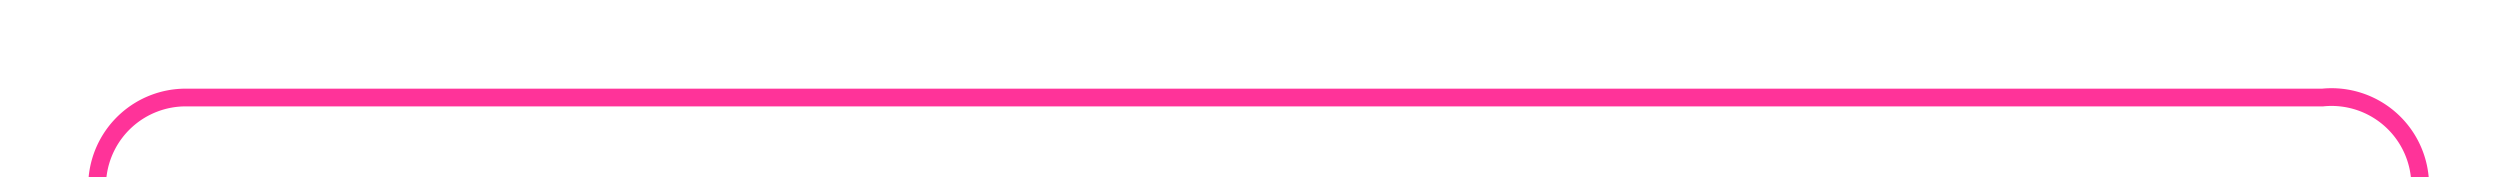 ﻿<?xml version="1.0" encoding="utf-8"?>
<svg version="1.1" xmlns:xlink="http://www.w3.org/1999/xlink" width="141px" height="10px" preserveAspectRatio="xMinYMid meet" viewBox="560 -104  141 8" xmlns="http://www.w3.org/2000/svg">
  <path d="M 565.5 184  L 565.5 -95  A 5 5 0 0 1 570.5 -99.5 L 691 -99.5  A 5 5 0 0 1 696.5 -94.5 L 696.5 -85  " stroke-width="1" stroke="#ff3399" fill="none" />
  <path d="M 565.5 179  A 3 3 0 0 0 562.5 182 A 3 3 0 0 0 565.5 185 A 3 3 0 0 0 568.5 182 A 3 3 0 0 0 565.5 179 Z " fill-rule="nonzero" fill="#ff3399" stroke="none" />
</svg>